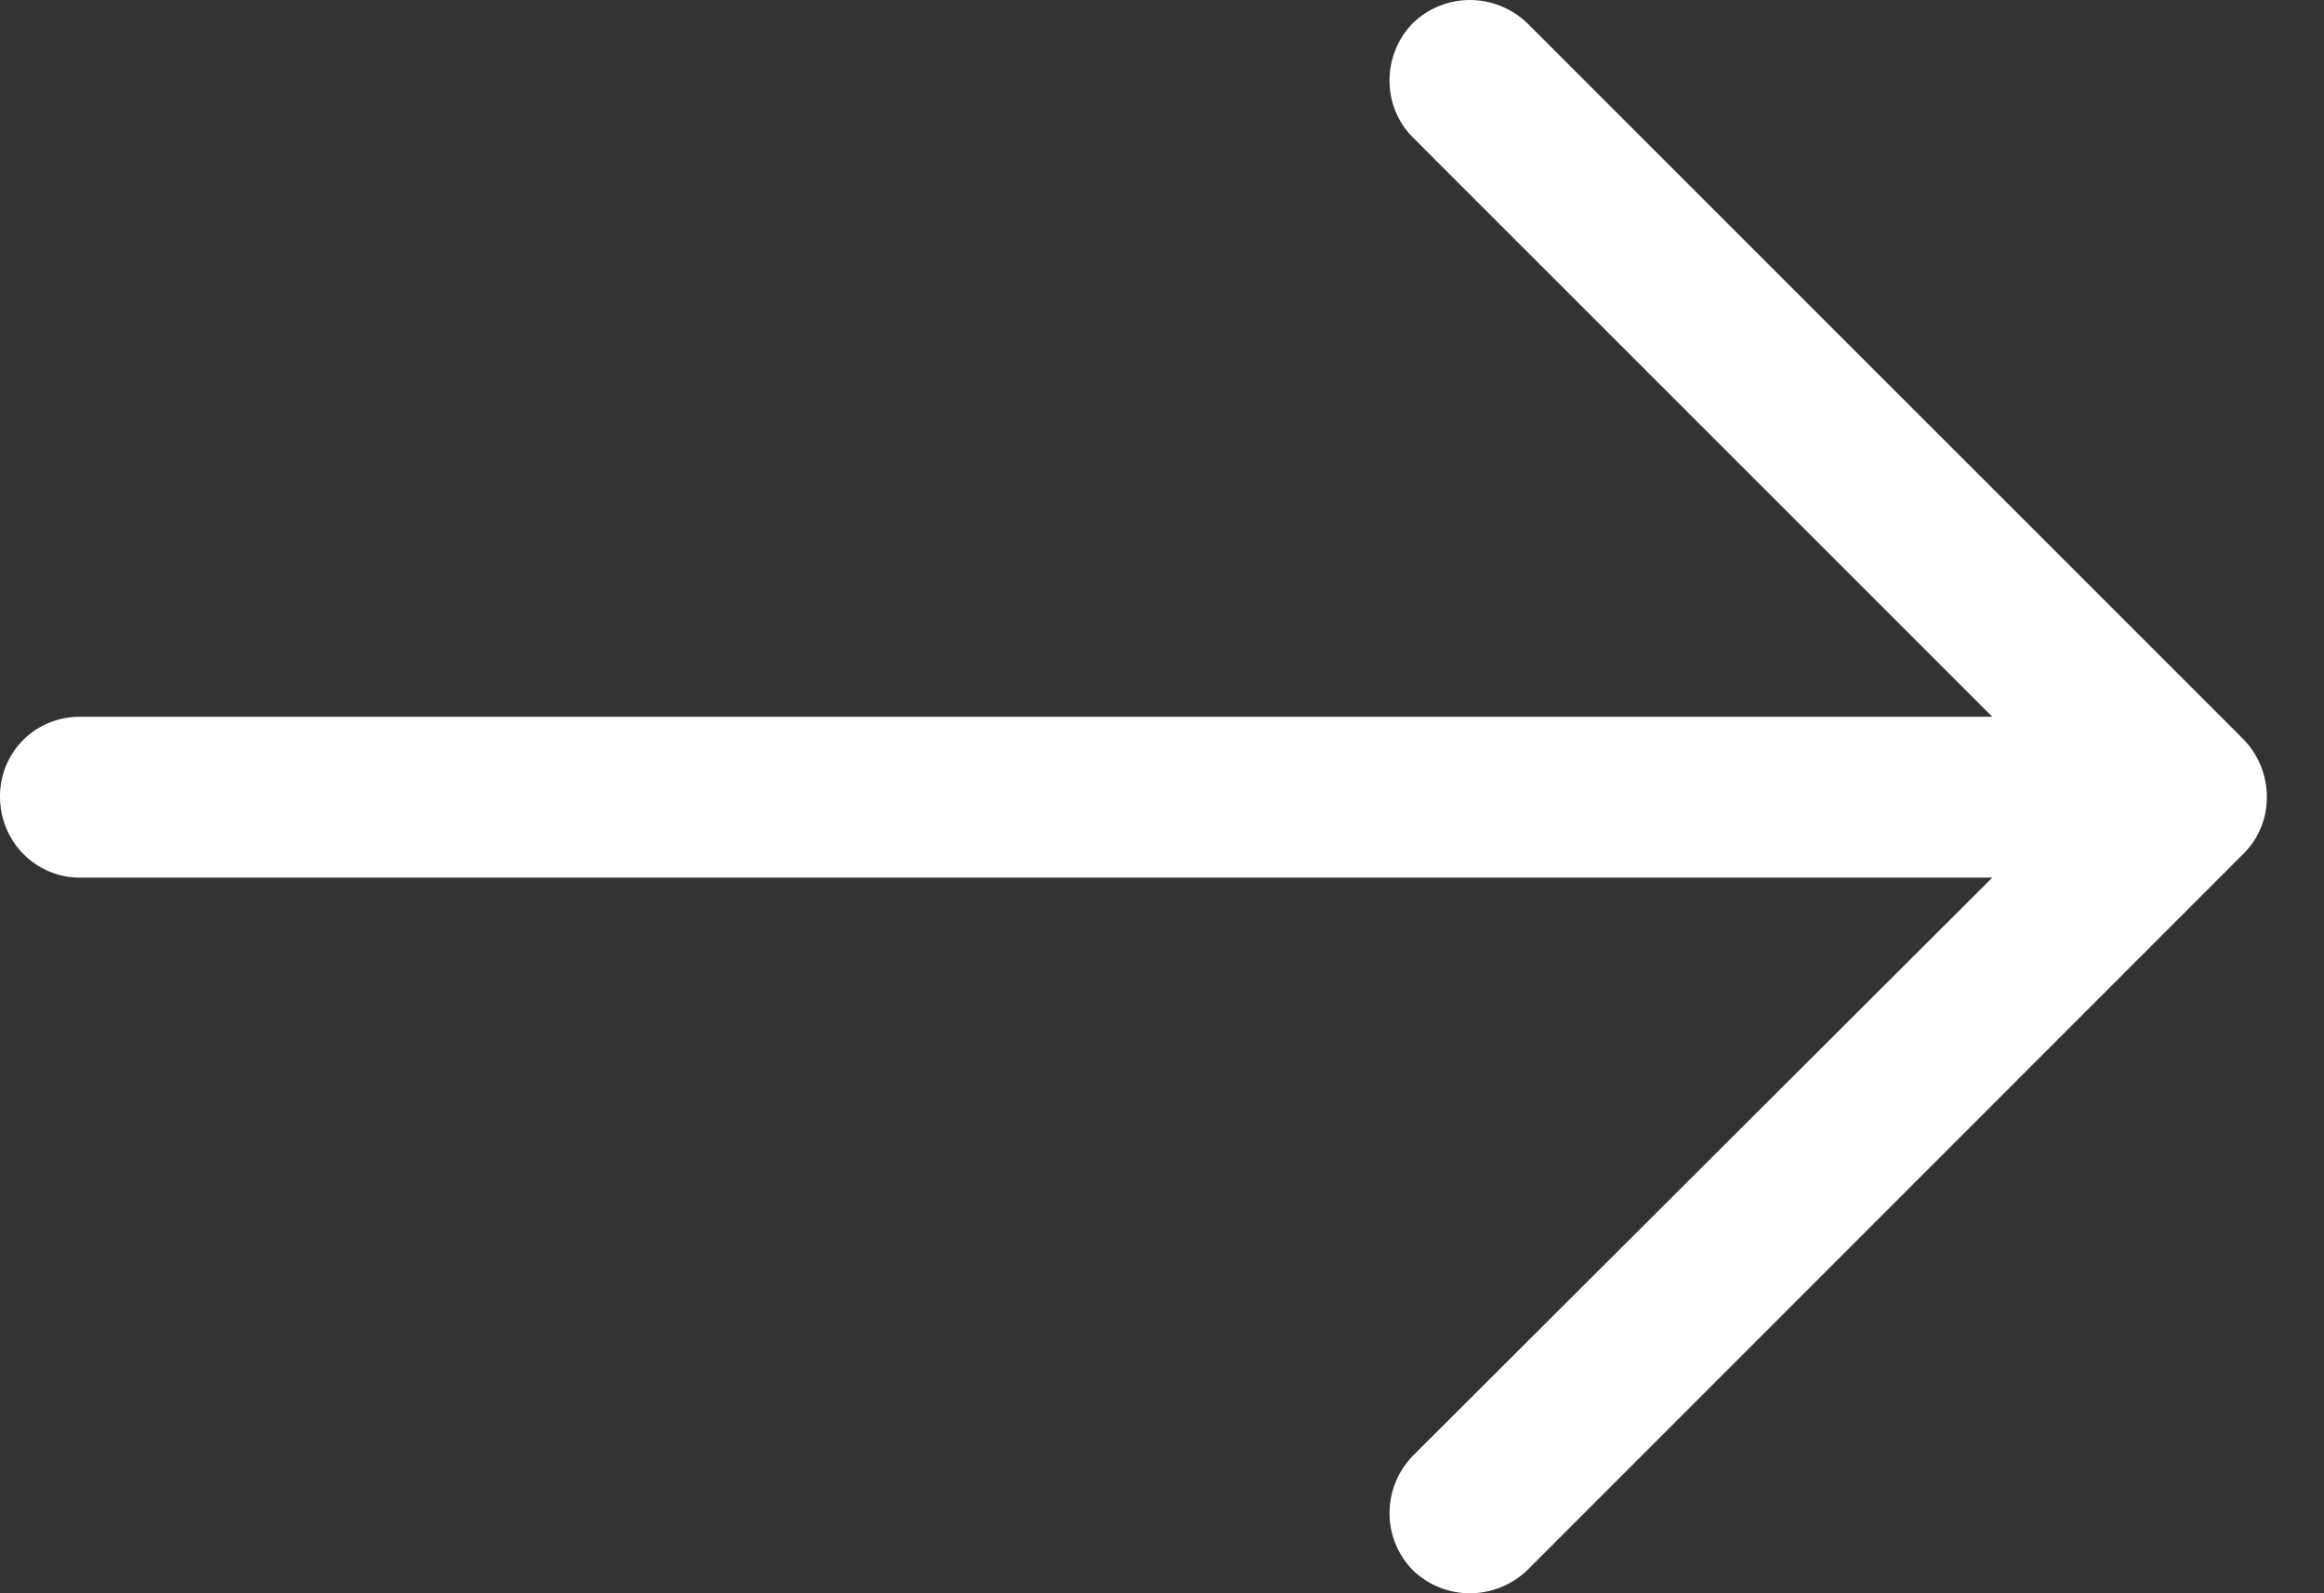 <?xml version="1.0" encoding="UTF-8"?>
<svg width="35px" height="24px" viewBox="0 0 35 24" version="1.1" xmlns="http://www.w3.org/2000/svg" xmlns:xlink="http://www.w3.org/1999/xlink">
    <rect x="0" y="0" width="35" height="24" fill="#333333" stroke="none"/>
    <!-- Generator: Sketch 52.5 (67469) - http://www.bohemiancoding.com/sketch -->
    <title>Fill 1</title>
    <desc>Created with Sketch.</desc>
    <g id="Page-1" stroke="none" stroke-width="1" fill="none" fill-rule="evenodd">
        <g id="Spaceflower_Concept_02" transform="translate(-1233, -1794)" fill="#FFFFFF">
            <g id="Group-6" transform="translate(740, 1658)">
                <g id="Group-4" transform="translate(510.5, 148) rotate(-90) translate(-510.5, -148) translate(498.5, 130.5)">
                    <path d="M23.652,23 C24.116,22.514 24.116,21.758 23.652,21.278 C23.172,20.809 22.398,20.809 21.93,21.278 L13.203,30.004 L13.203,1.203 C13.203,0.531 12.673,0 12,0 C11.328,0 10.78,0.531 10.78,1.203 L10.78,30.004 L2.071,21.278 C1.585,20.809 0.827,20.809 0.347,21.278 C-0.116,21.758 -0.116,22.514 0.347,23 L11.141,33.788 C11.604,34.257 12.378,34.257 12.863,33.788 L23.652,23 Z" id="Fill-1"></path>
                </g>
            </g>
        </g>
    </g>
</svg>
